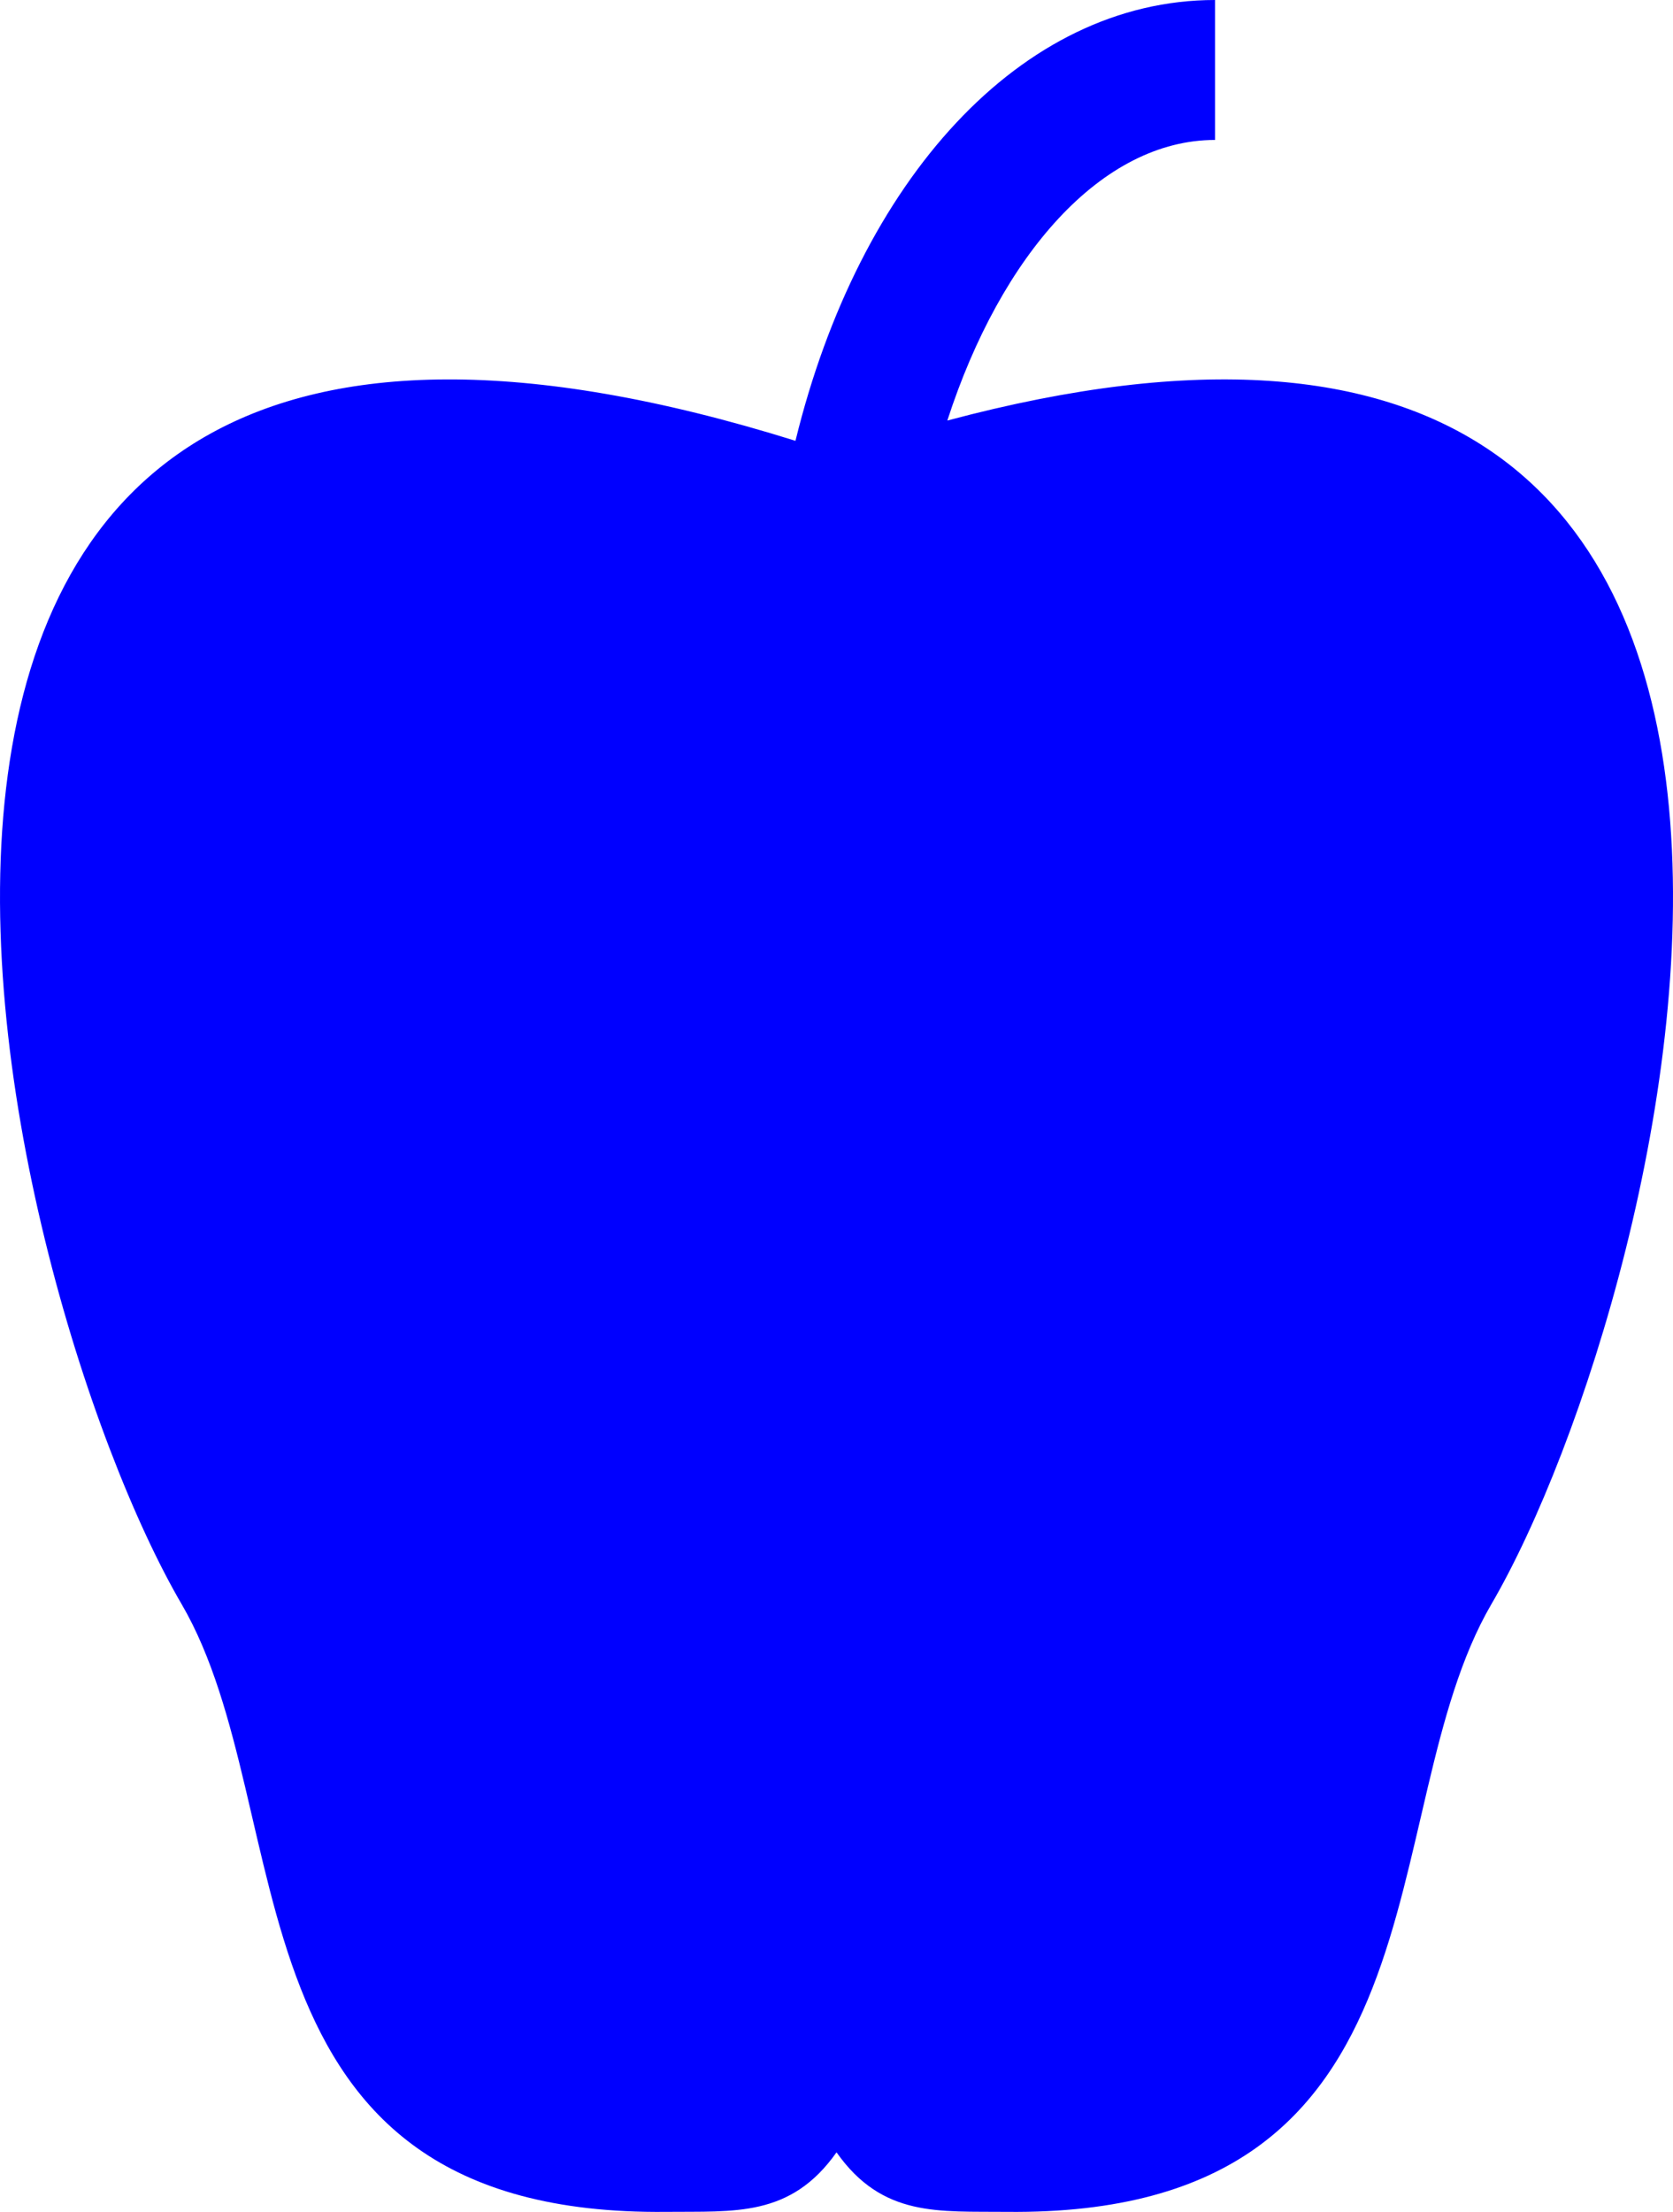 <?xml version="1.0" encoding="UTF-8" standalone="no"?>
<!-- Created with Inkscape (http://www.inkscape.org/) -->

<svg
   xmlns:dc="http://purl.org/dc/elements/1.1/"
   xmlns:cc="http://creativecommons.org/ns#"
   xmlns:rdf="http://www.w3.org/1999/02/22-rdf-syntax-ns#"
   xmlns:svg="http://www.w3.org/2000/svg"
   xmlns="http://www.w3.org/2000/svg"
   version="1.0"
   width="75.646"
   height="100"
   viewBox="0 0 75.646 100"
   id="Layer_1"
   xml:space="preserve"><defs
   id="defs8605" />
<path
   d="M 42.834,19.013 C 45.265,11.51 49.832,6.327 54.938,6.327 V 0 C 46.153,0 38.84,8.165 35.968,19.929 -13.594,4.448 -0.195,58.127 8.213,72.525 c 5.506,9.43 1.528,27.691 21.914,27.473 3.069,-0.033 5.617,0.26 7.697,-2.692 2.079,2.952 4.627,2.659 7.696,2.692 C 65.905,100.217 61.927,81.955 67.434,72.525 75.658,58.44 88.658,6.771 42.834,19.013 z"
   id="path8601"
   style="fill:#0000ff;fill-opacity:1" />
</svg>